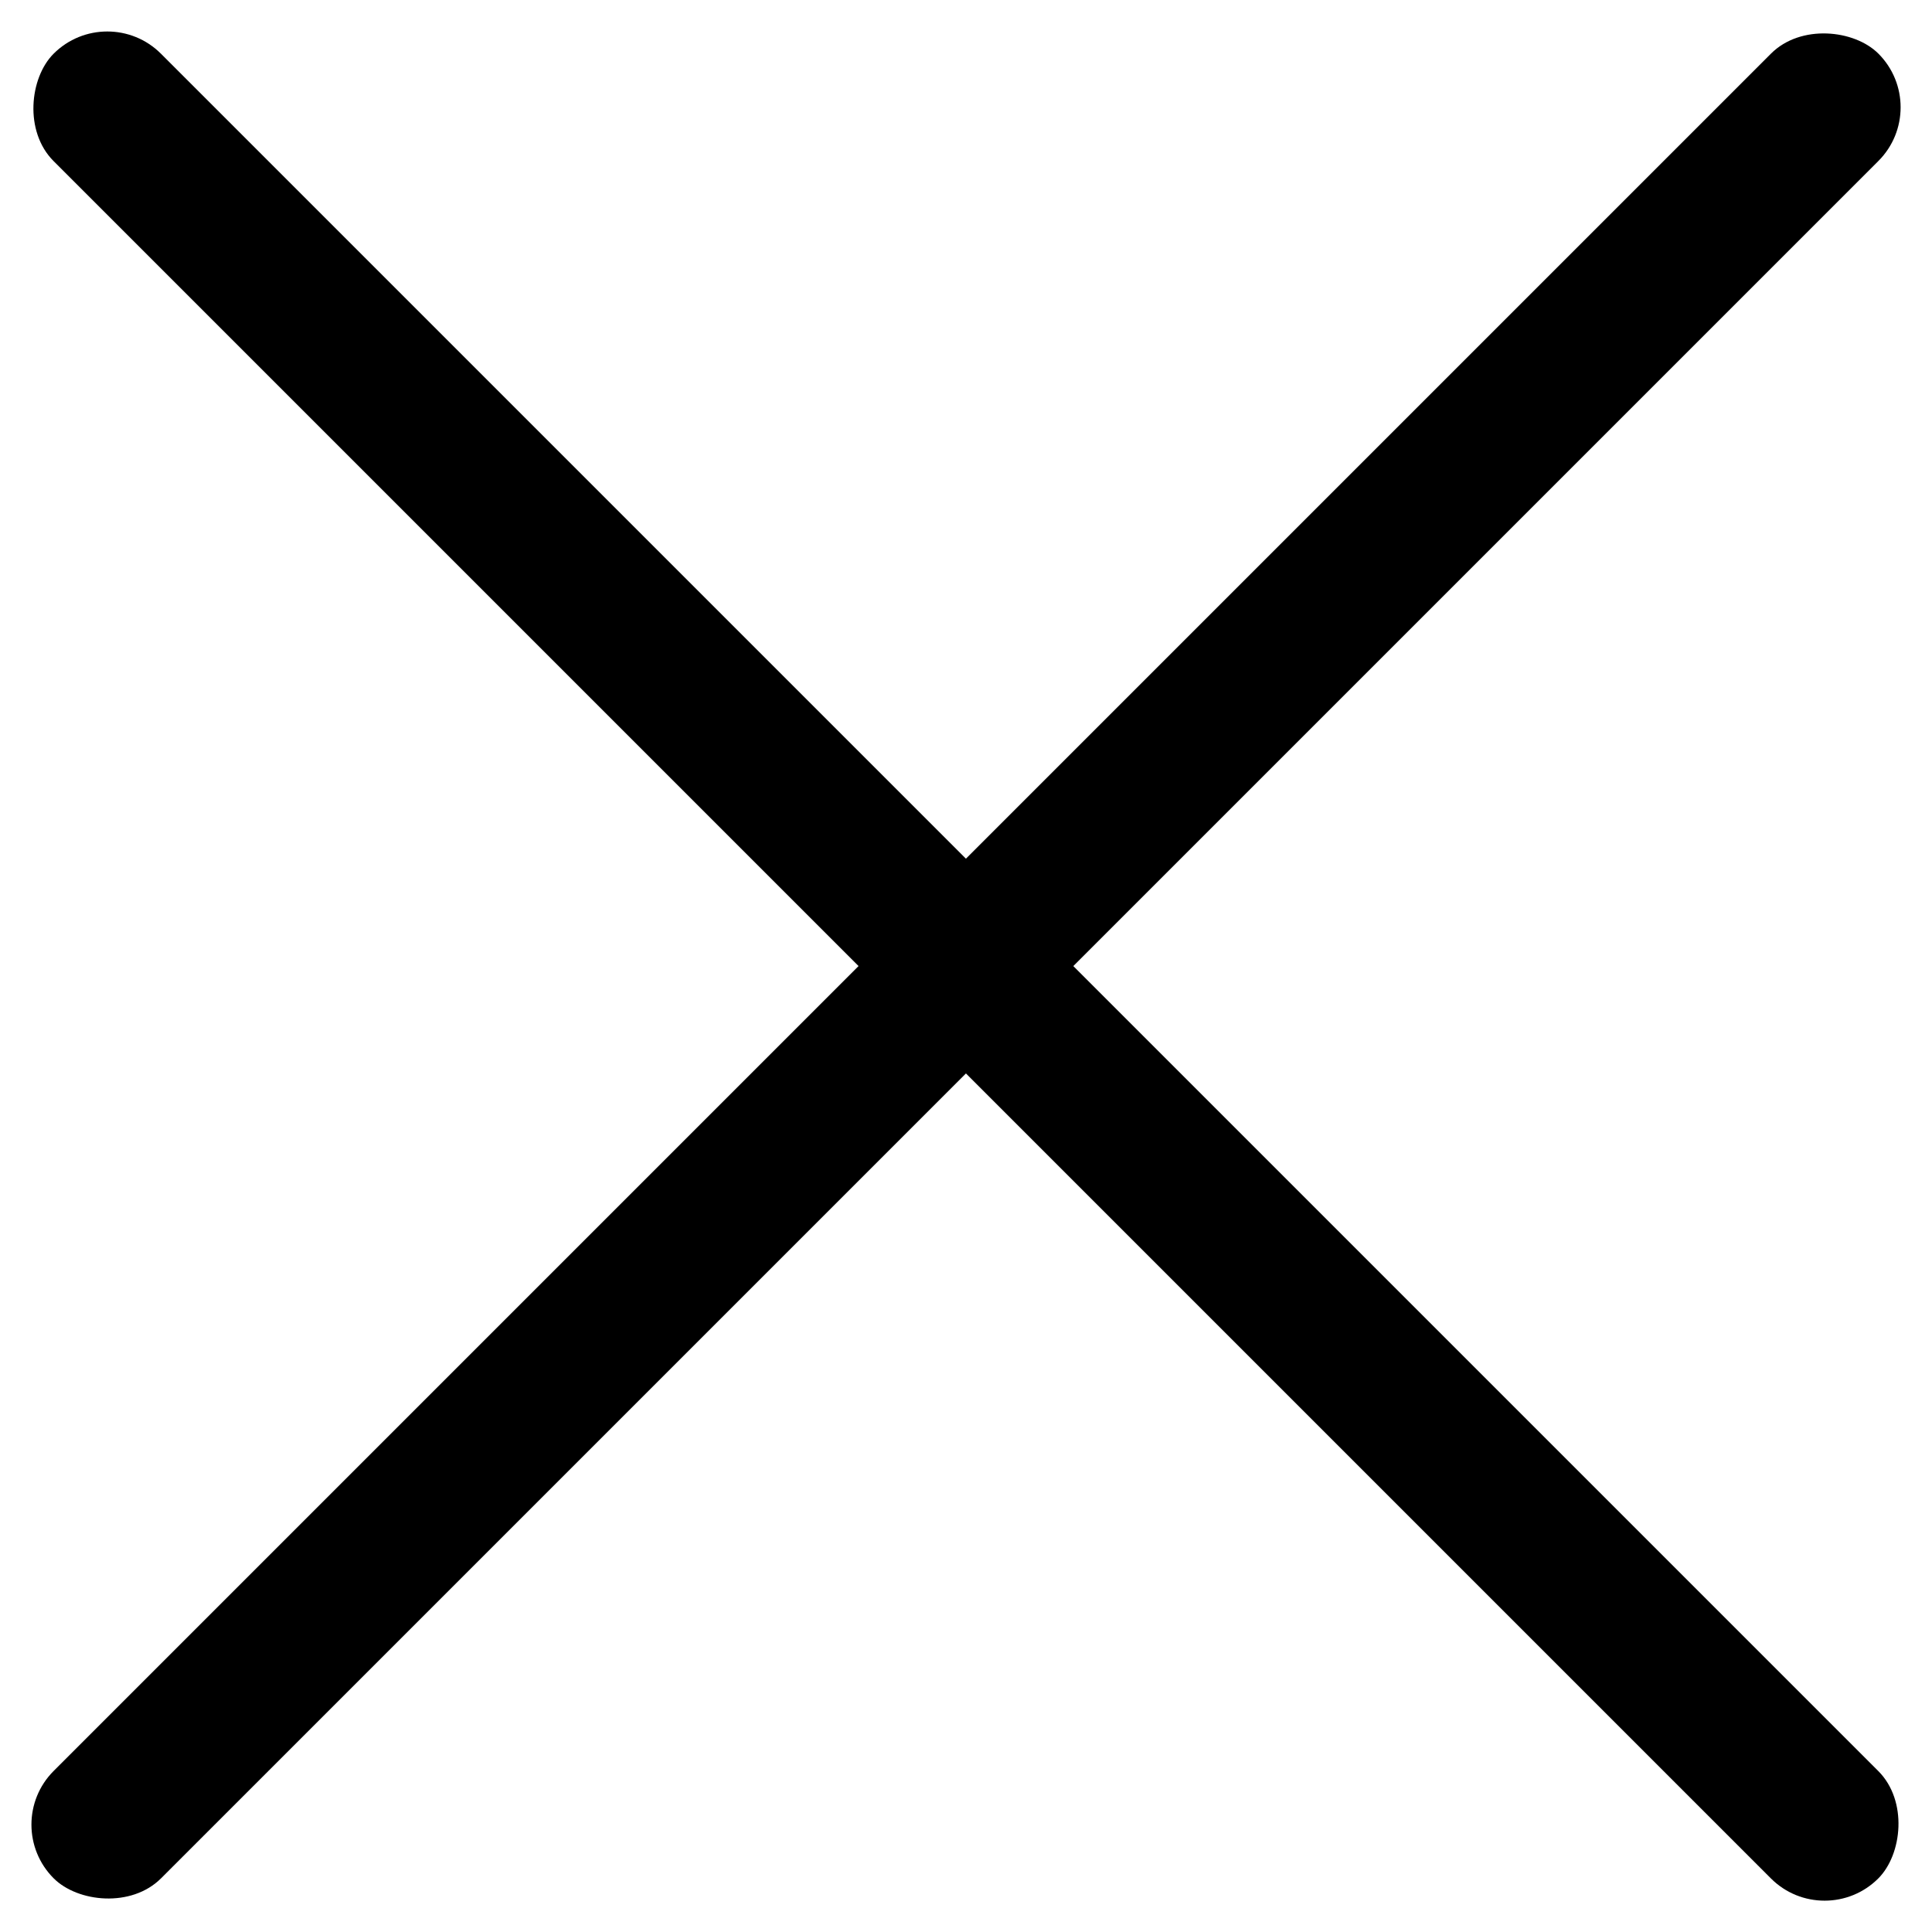 <svg xmlns="http://www.w3.org/2000/svg" id="prefix__CLOSE_ICON_WHITE" width="12.977" height="12.977" data-name="CLOSE ICON WHITE" viewBox="0 0 12.977 12.977">
    <defs>
        <style>
            .prefix__cls-1{fill:#000000}
        </style>
    </defs>
    <rect id="prefix__Rectangle_215" width="17.333" height="1.02" class="prefix__cls-1" data-name="Rectangle 215" rx=".51" transform="rotate(-45 14.794 6.128)"/>
    <rect id="prefix__Rectangle_217" width="17.333" height="1.02" class="prefix__cls-1" data-name="Rectangle 217" rx=".51" transform="rotate(45 .36 .87)"/>
</svg>

